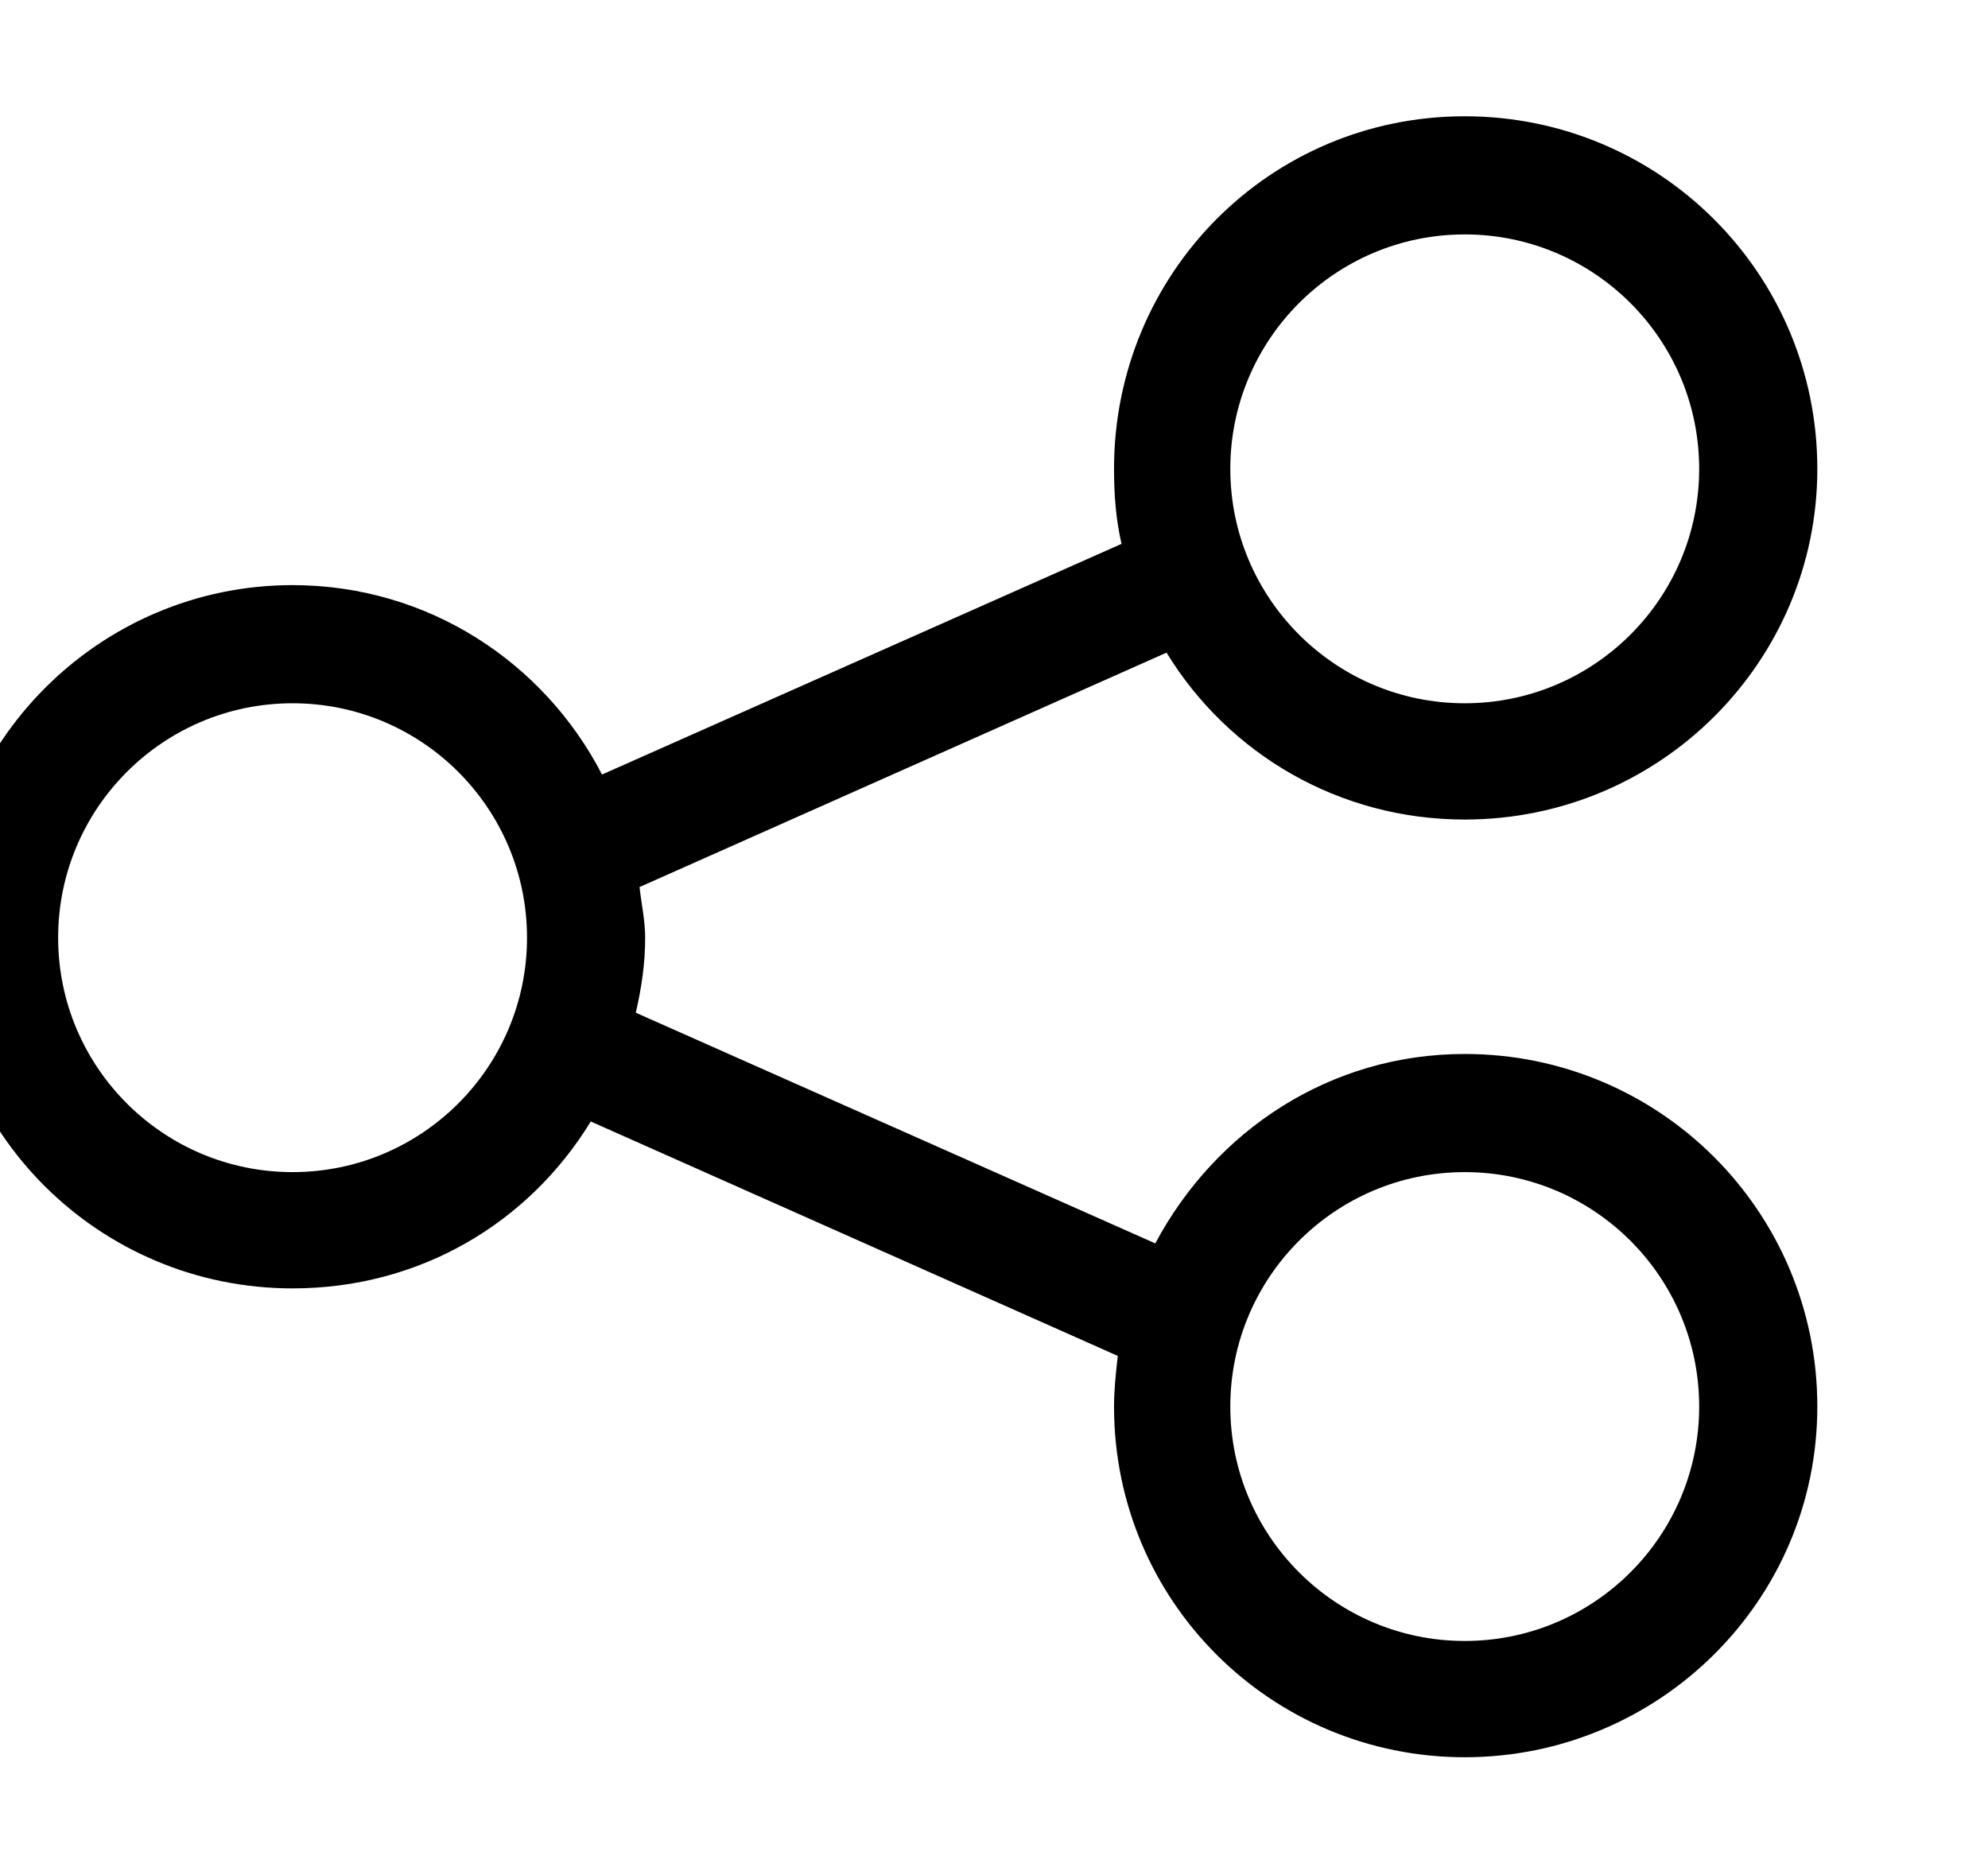 <?xml version="1.0" encoding="utf-8"?>
<!-- Generated by IcoMoon.io -->
<!DOCTYPE svg PUBLIC "-//W3C//DTD SVG 1.1//EN" "http://www.w3.org/Graphics/SVG/1.1/DTD/svg11.dtd">
<svg version="1.1" xmlns="http://www.w3.org/2000/svg" xmlns:xlink="http://www.w3.org/1999/xlink" width="106" height="100" viewBox="0 0 106 100">
<path d="M78.1 56.2c-7.2 0-13.3 4.1-16.5 10.1l-27.7-12.3c0.3-1.3 0.5-2.6 0.5-4 0-0.9-0.2-1.8-0.3-2.7l28.1-12.5c3.3 5.4 9.2 8.9 15.9 8.9 10.4 0 18.8-8.4 18.8-18.7 0-10.4-8.4-18.8-18.8-18.8s-18.7 8.4-18.7 18.8c0 1.4 0.1 2.7 0.4 4l-27.7 12.3c-3.1-6-9.3-10.1-16.5-10.1-10.3 0-18.7 8.4-18.7 18.8s8.4 18.7 18.7 18.7c6.8 0 12.6-3.5 15.9-8.9l28.1 12.5c-0.1 0.9-0.2 1.8-0.2 2.7 0 10.4 8.4 18.7 18.7 18.7s18.8-8.3 18.8-18.7c0-10.4-8.4-18.8-18.8-18.8zM78.1 12.5c6.9 0 12.5 5.6 12.5 12.5s-5.6 12.5-12.5 12.5c-6.9 0-12.5-5.6-12.5-12.5s5.6-12.5 12.5-12.5zM15.6 62.5c-6.9 0-12.5-5.6-12.5-12.5s5.6-12.5 12.5-12.5c6.9 0 12.5 5.6 12.5 12.5s-5.6 12.5-12.5 12.5zM78.1 87.5c-6.9 0-12.5-5.6-12.5-12.5s5.6-12.5 12.5-12.5c6.9 0 12.5 5.6 12.5 12.5s-5.6 12.5-12.5 12.5z"></path>
</svg>
